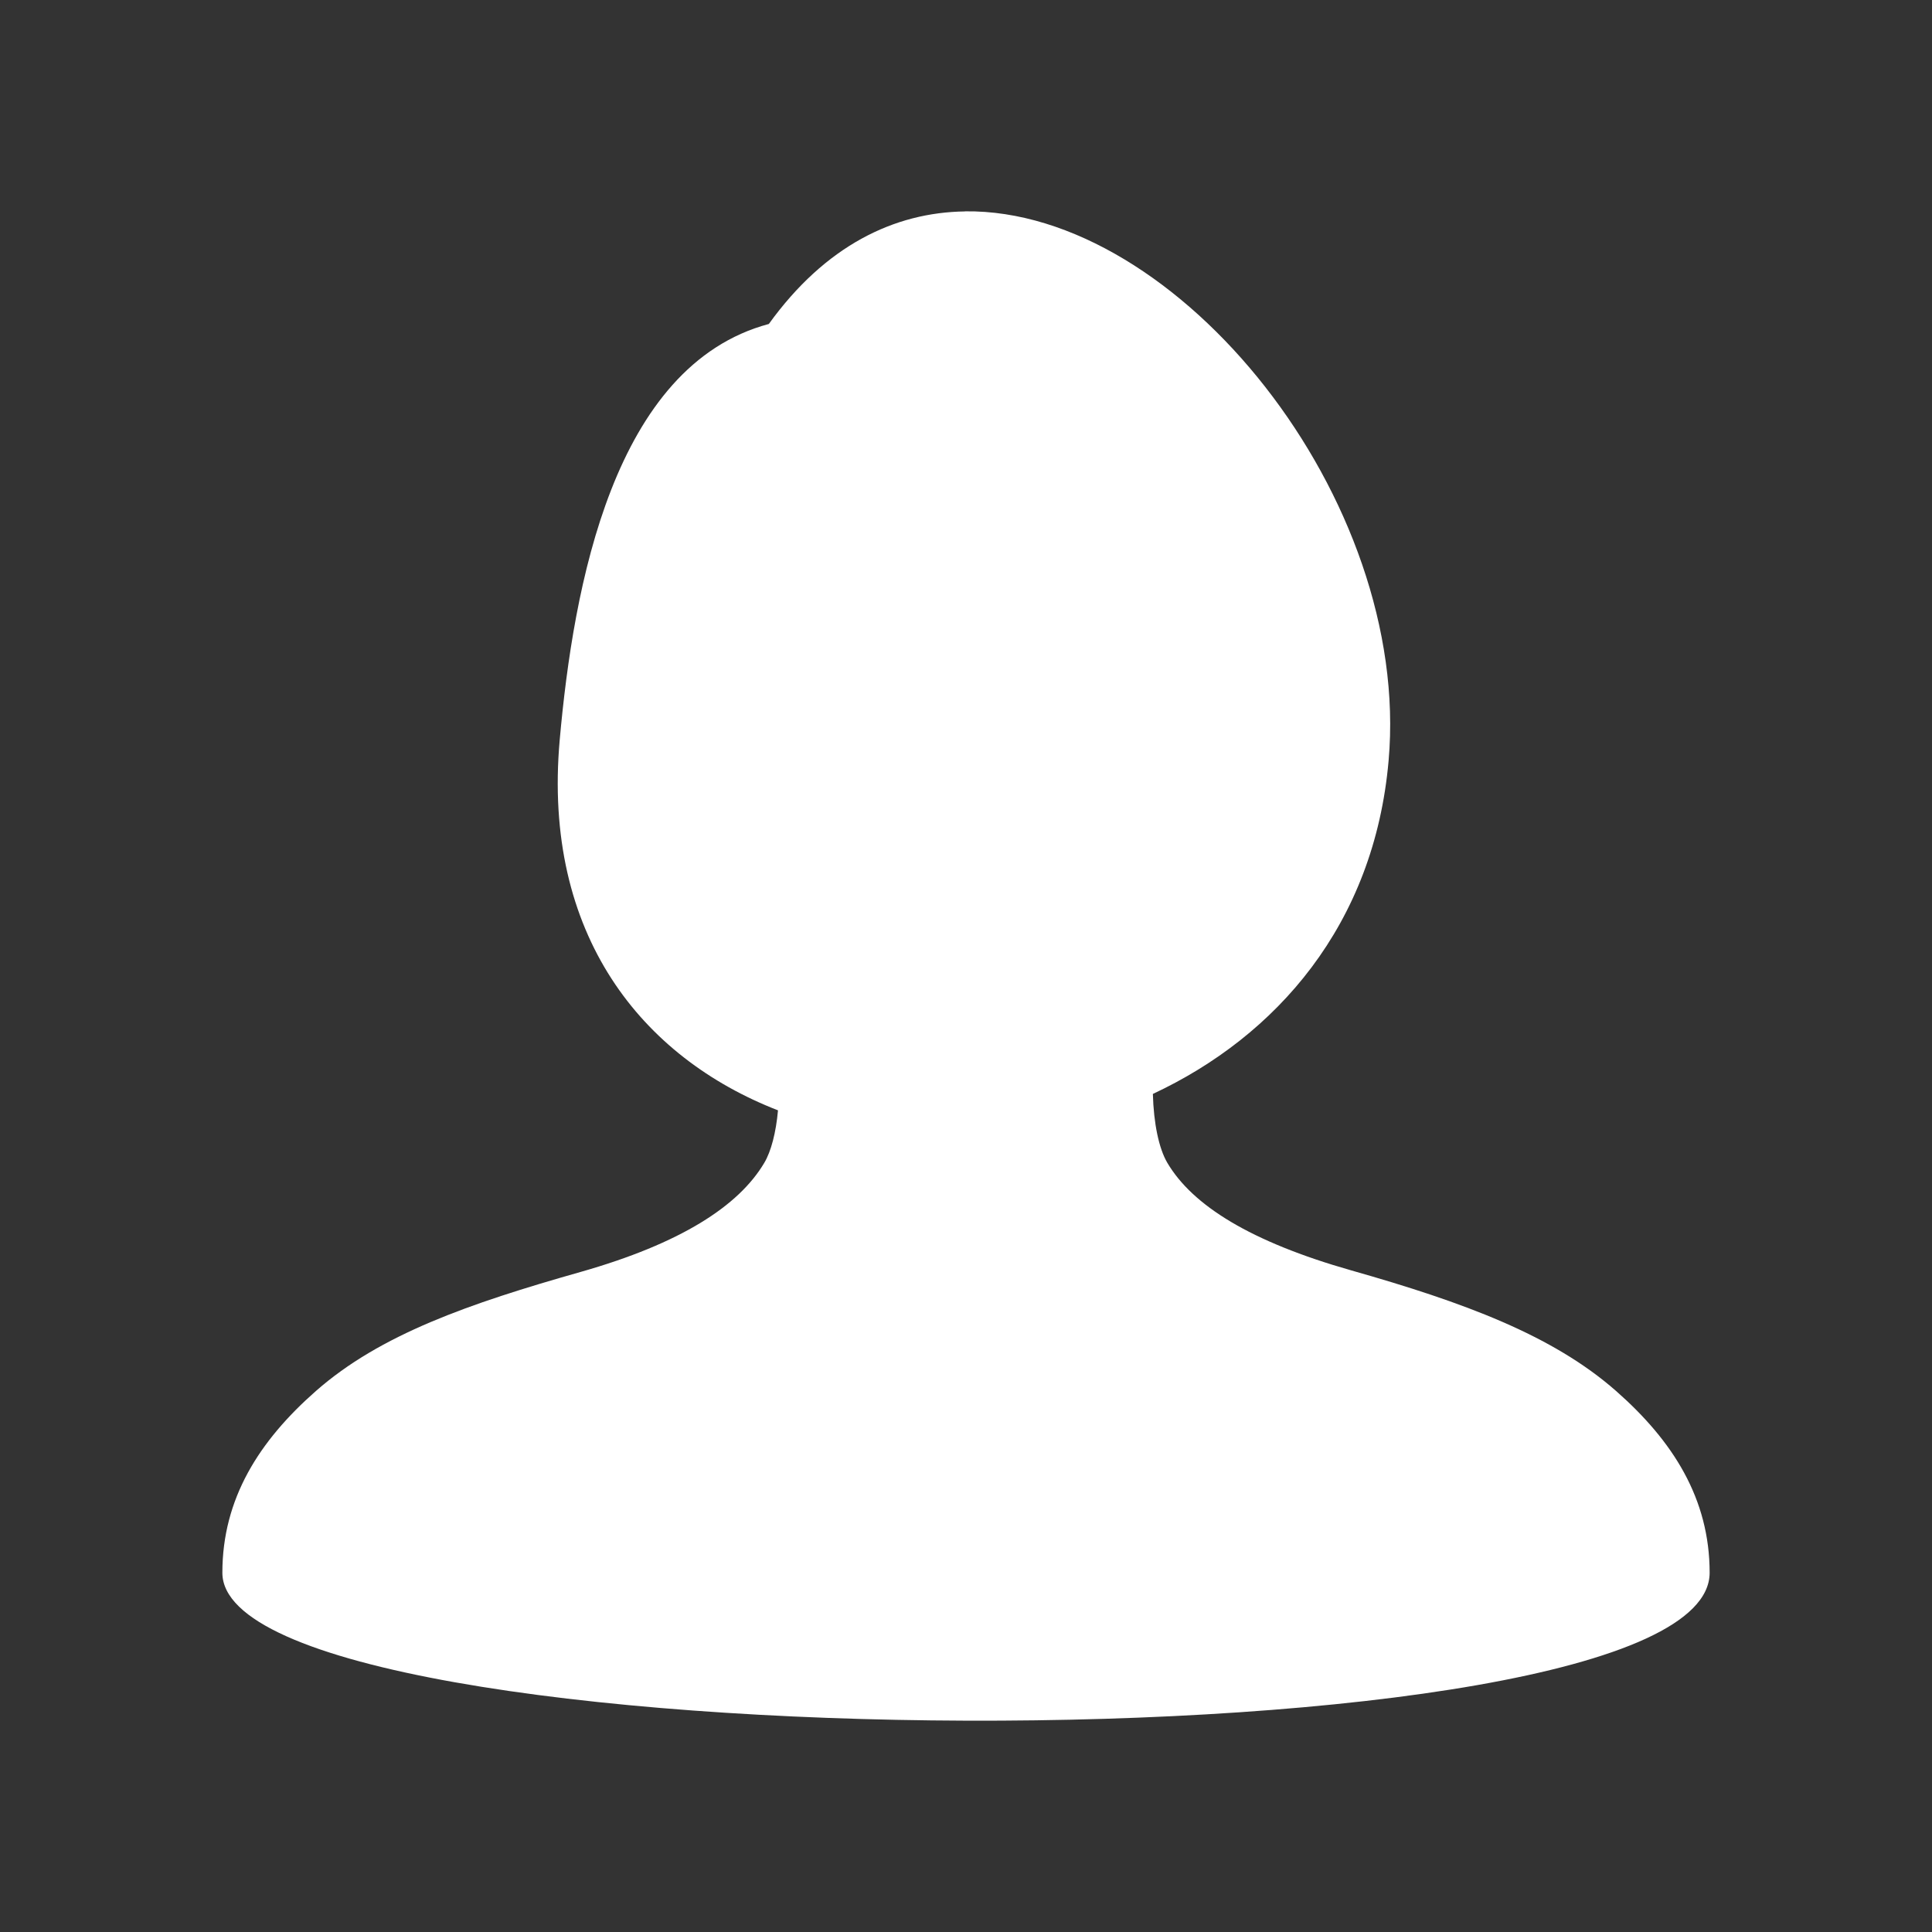 <?xml version="1.0" encoding="UTF-8" standalone="no"?>
<svg
   xmlns:dc="http://purl.org/dc/elements/1.1/"
   xmlns:cc="http://creativecommons.org/ns#"
   xmlns:rdf="http://www.w3.org/1999/02/22-rdf-syntax-ns#"
   xmlns:svg="http://www.w3.org/2000/svg"
   xmlns="http://www.w3.org/2000/svg"
   xmlns:sodipodi="http://sodipodi.sourceforge.net/DTD/sodipodi-0.dtd"
   xmlns:inkscape="http://www.inkscape.org/namespaces/inkscape"
   viewBox="0 0 512 512"
   id="svg2"
   version="1.1"
   inkscape:version="0.48.5 r10040"
   width="100%"
   height="100%"
   sodipodi:docname="view-media-artist.svg">
  <rect x="0" y="0" width="512" height="512" fill="#333333" stroke="none"/>
  <sodipodi:namedview
     pagecolor="#ffffff"
     bordercolor="#ffffff"
     borderopacity="1"
     objecttolerance="10"
     gridtolerance="10"
     guidetolerance="10"
     inkscape:pageopacity="0"
     inkscape:pageshadow="2"
     inkscape:window-width="1306"
     inkscape:window-height="715"
     id="namedview94"
     showgrid="false"
     inkscape:zoom="0.4609375"
     inkscape:cx="257.08475"
     inkscape:cy="167.05085"
     inkscape:window-x="56"
     inkscape:window-y="28"
     inkscape:window-maximized="1"
     inkscape:current-layer="svg2" />
  <defs
     id="defs96">
    <clipPath
       clipPathUnits="userSpaceOnUse"
       id="clipPath3330">
      <path
         id="path3332"
         d="M 26,-8.5000001e-7 C 11.603,-8.5000001e-7 0,11.603 0,26 L 0,486 c 0,14.397 11.603,26 26,26 l 460,0 c 14.397,0 26,-11.603 26,-26 L 512,26 C 512,11.603 500.397,-8.5000001e-7 486,-8.5000001e-7 l -460,0 z"
         style="fill:none;fill-opacity:1;stroke:none"
         inkscape:connector-curvature="0" />
    </clipPath>
  </defs>
  <path
     inkscape:connector-curvature="0"
     style="fill:none;fill-opacity:1;stroke:none"
     d="M 26,-8.5000001e-7 C 11.603,-8.5000001e-7 0,11.603 0,26 L 0,486 c 0,14.397 11.603,26 26,26 l 460,0 c 14.397,0 26,-11.603 26,-26 L 512,26 C 512,11.603 500.397,-8.5000001e-7 486,-8.5000001e-7 l -460,0 z"
     id="rect2986" />
  <g
     transform="matrix(23.271,0,0,23.271,0,0.002)"
     style="fill:none;stroke:#cd1d31"
     id="g58">
  </g>
  <g
     style="fill:#000000;stroke:none;opacity:0.0"
     id="g3204"
     clip-path="url(#clipPath3330)">
    <path
       inkscape:connector-curvature="0"
       d="m 255.75,56.03 c -18.825,0.25 -37.049,9.1 -51.999,29.824 L 592.66,474.763 c 14.95,-20.725 33.174,-29.574 51.999,-29.824 z"
       id="path3206"
       style="fill:#000000" />
    <path
       inkscape:connector-curvature="0"
       d="M 203.751,85.854 C 162.552,96.879 151.952,155.428 148.327,196.102 l 388.909,388.909 c 3.625,-40.674 14.225,-99.223 55.424,-110.248 z"
       id="path3208"
       style="fill:#000000" />
    <path
       inkscape:connector-curvature="0"
       d="m 148.327,196.102 c -3.011,33.845 7.284,59.45 24.854,77.02 l 388.909,388.909 c -17.57,-17.57 -27.865,-43.176 -24.854,-77.02 z"
       id="path3210"
       style="fill:#000000" />
    <path
       inkscape:connector-curvature="0"
       d="m 173.181,273.122 c 9.269,9.269 20.562,16.302 32.995,21.128 l 388.909,388.909 c -12.432,-4.826 -23.726,-11.859 -32.995,-21.128 z"
       id="path3212"
       style="fill:#000000" />
    <path
       inkscape:connector-curvature="0"
       d="m 206.176,294.25 c -0.525,5.875 -1.825,10.875 -3.625,13.9 l 388.909,388.909 c 1.8,-3.025 3.1,-8.025 3.625,-13.9 z"
       id="path3214"
       style="fill:#000000" />
    <path
       inkscape:connector-curvature="0"
       d="m 202.551,308.15 c -6.775,11.45 -22.125,21.375 -48.674,28.924 l 388.909,388.909 c 26.549,-7.55 41.899,-17.475 48.674,-28.924 z"
       id="path3216"
       style="fill:#000000" />
    <path
       inkscape:connector-curvature="0"
       d="m 153.877,337.074 c -29.624,8.4 -53.124,16.575 -70.149,31.549 L 472.637,757.532 c 17.025,-14.975 40.524,-23.15 70.149,-31.549 z"
       id="path3218"
       style="fill:#000000" />
    <path
       inkscape:connector-curvature="0"
       d="M 83.729,368.624 C 68.654,381.873 58.929,397.173 58.929,416.798 l 388.909,388.909 c 0,-19.625 9.725,-34.924 24.799,-48.174 z"
       id="path3220"
       style="fill:#000000" />
    <path
       inkscape:connector-curvature="0"
       d="m 58.929,416.798 c 0,3.097 1.458,6.016 4.196,8.754 L 452.034,814.46 c -2.738,-2.738 -4.196,-5.657 -4.196,-8.754 z"
       id="path3222"
       style="fill:#000000" />
    <path
       inkscape:connector-curvature="0"
       d="m 63.125,425.551 c 42.287,42.287 389.946,41.585 389.946,-8.754 l 388.909,388.909 c 0,50.339 -347.658,51.041 -389.946,8.754 z"
       id="path3224"
       style="fill:#000000" />
    <path
       inkscape:connector-curvature="0"
       d="m 453.071,416.798 c 0,-17.326 -7.58,-31.28 -19.729,-43.43 l 388.909,388.909 c 12.149,12.149 19.729,26.104 19.729,43.43 z"
       id="path3226"
       style="fill:#000000" />
    <path
       inkscape:connector-curvature="0"
       d="m 433.342,373.368 c -1.612,-1.612 -3.305,-3.192 -5.071,-4.744 l 388.909,388.909 c 1.766,1.552 3.458,3.132 5.071,4.744 z"
       id="path3228"
       style="fill:#000000" />
    <path
       inkscape:connector-curvature="0"
       d="m 428.271,368.624 c -16.825,-14.8 -40.324,-23.475 -70.149,-31.949 l 388.909,388.909 c 29.824,8.475 53.324,17.15 70.149,31.949 z"
       id="path3230"
       style="fill:#000000" />
    <path
       inkscape:connector-curvature="0"
       d="m 358.123,336.674 c -20.959,-5.955 -34.919,-13.153 -43.192,-21.425 l 388.909,388.909 c 8.273,8.273 22.233,15.471 43.192,21.425 z"
       id="path3232"
       style="fill:#000000" />
    <path
       inkscape:connector-curvature="0"
       d="m 314.931,315.249 c -2.286,-2.286 -4.137,-4.653 -5.582,-7.099 l 388.909,388.909 c 1.445,2.446 3.296,4.814 5.582,7.099 z"
       id="path3234"
       style="fill:#000000" />
    <path
       inkscape:connector-curvature="0"
       d="m 309.349,308.15 c -2.225,-3.775 -3.625,-10.45 -3.825,-18.25 L 694.433,678.809 c 0.2,7.8 1.6,14.475 3.825,18.25 z"
       id="path3236"
       style="fill:#000000" />
    <path
       inkscape:connector-curvature="0"
       d="m 305.524,289.9 c 32.749,-15.3 58.674,-44.824 62.474,-88.373 l 388.909,388.909 c -3.8,43.549 -29.724,73.073 -62.474,88.373 z"
       id="path3238"
       style="fill:#000000" />
    <path
       inkscape:connector-curvature="0"
       d="m 367.998,201.527 c 3.589,-40.84 -16.532,-84.472 -45.252,-113.192 L 711.655,477.244 c 28.72,28.72 48.841,72.352 45.252,113.192 z"
       id="path3240"
       style="fill:#000000" />
    <path
       inkscape:connector-curvature="0"
       d="M 322.746,88.335 C 302.856,68.445 278.843,55.708 255.725,56.005 L 644.634,444.914 c 23.118,-0.297 47.132,12.44 67.021,32.33 z"
       id="path3242"
       style="fill:#000000" />
  </g>
  <path
     style="fill:#ffffff;stroke:none"
     inkscape:connector-curvature="0"
     id="path92"
     d="m 255.75,56.03 c -18.825,0.25 -37.049,9.1 -51.999,29.824 -41.199,11.025 -51.799,69.574 -55.424,110.248 -4.6,51.699 21.85,84.173 57.849,98.148 -0.525,5.875 -1.825,10.875 -3.625,13.9 -6.775,11.45 -22.125,21.375 -48.674,28.924 -29.624,8.4 -53.124,16.575 -70.149,31.549 -15.075,13.25 -24.799,28.549 -24.799,48.174 0,50.924 394.142,53.599 394.142,0 0,-19.625 -9.725,-34.924 -24.799,-48.174 -16.825,-14.8 -40.324,-23.475 -70.149,-31.949 -26.749,-7.6 -42.099,-17.225 -48.774,-28.524 -2.225,-3.775 -3.625,-10.45 -3.825,-18.25 32.749,-15.3 58.674,-44.824 62.474,-88.373 C 374.073,132.403 312.224,55.28 255.725,56.005" />
</svg>
